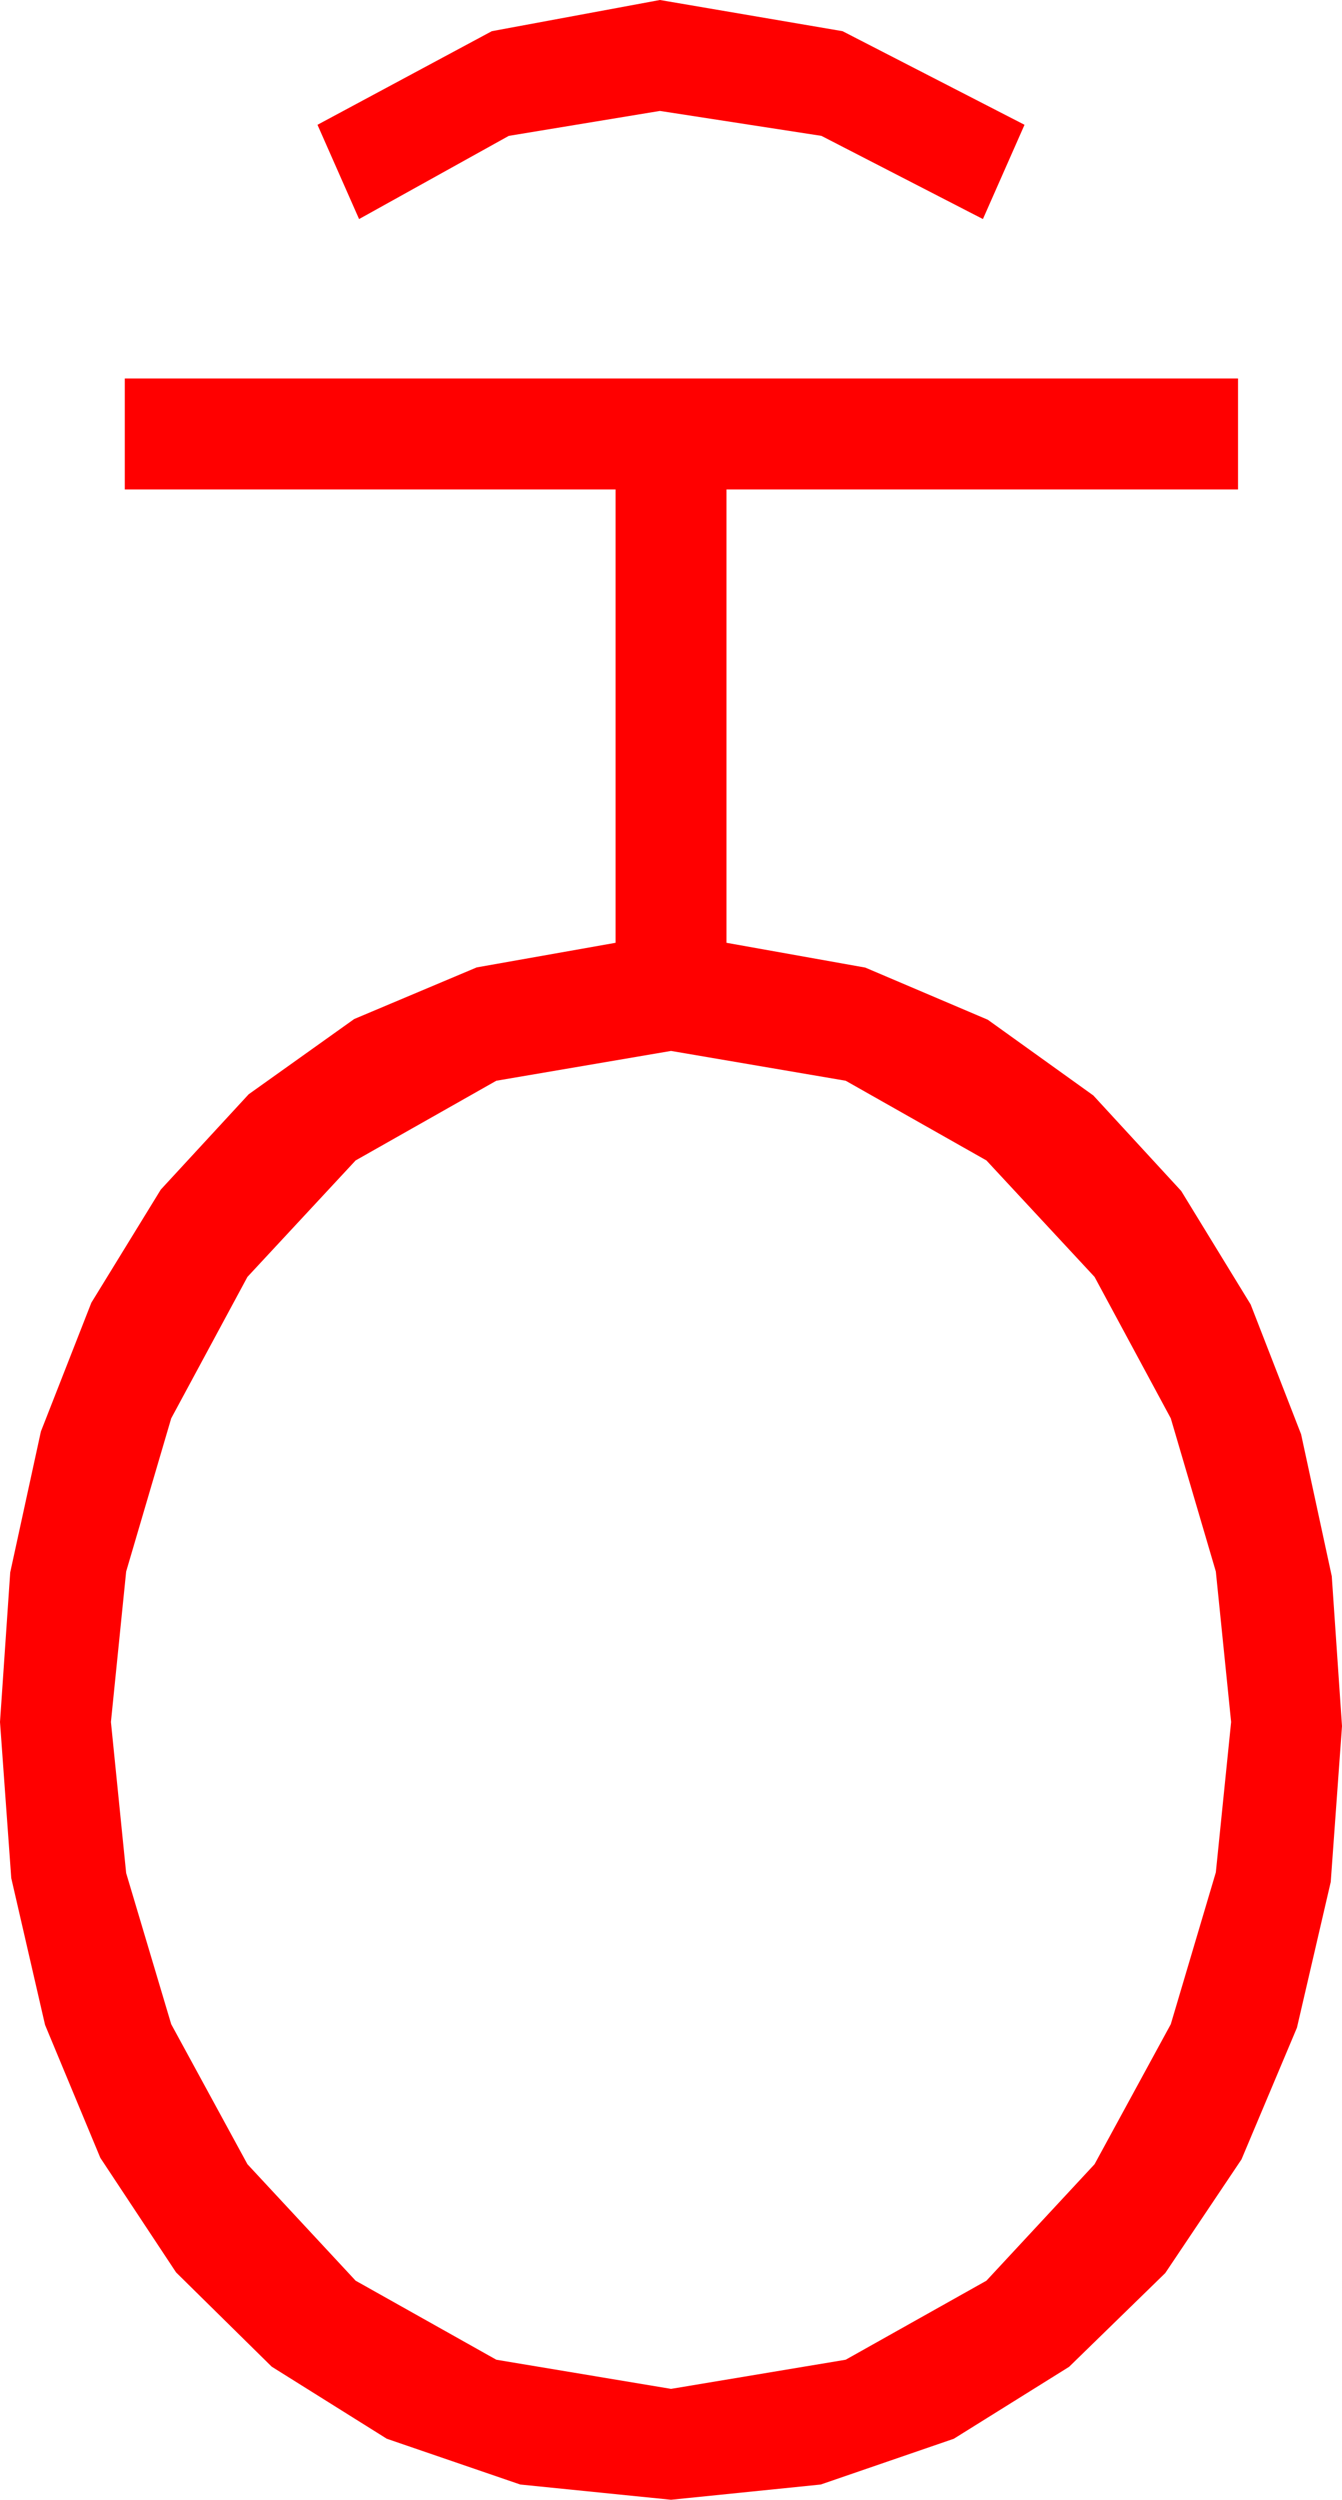 <?xml version="1.0" encoding="utf-8"?>
<!DOCTYPE svg PUBLIC "-//W3C//DTD SVG 1.1//EN" "http://www.w3.org/Graphics/SVG/1.1/DTD/svg11.dtd">
<svg width="28.359" height="52.822" xmlns="http://www.w3.org/2000/svg" xmlns:xlink="http://www.w3.org/1999/xlink" xmlns:xml="http://www.w3.org/XML/1998/namespace" version="1.1">
  <g>
    <g>
      <path style="fill:#FF0000;fill-opacity:1" d="M14.18,22.207L10.488,22.837 7.515,24.521 5.229,26.982 3.618,29.971 2.666,33.208 2.344,36.387 2.666,39.58 3.618,42.773 5.229,45.732 7.515,48.193 10.488,49.863 14.18,50.479 17.871,49.863 20.845,48.193 23.13,45.732 24.741,42.773 25.693,39.565 26.016,36.387 25.693,33.208 24.741,29.971 23.13,26.982 20.845,24.521 17.871,22.837 14.18,22.207z M2.637,7.998L26.162,7.998 26.162,10.342 15.352,10.342 15.352,19.922 18.285,20.446 20.874,21.548 23.104,23.148 24.961,25.166 26.429,27.565 27.495,30.308 28.143,33.307 28.359,36.475 28.121,39.767 27.407,42.847 26.235,45.63 24.624,48.032 22.592,50.013 20.156,51.533 17.344,52.5 14.18,52.822 10.994,52.5 8.174,51.533 5.742,50.01 3.721,48.018 2.12,45.597 0.952,42.788 0.238,39.686 0,36.387 0.216,33.226 0.864,30.249 1.93,27.528 3.398,25.137 5.255,23.123 7.485,21.533 10.074,20.442 13.008,19.922 13.008,10.342 2.637,10.342 2.637,7.998z M13.945,0L17.805,0.659 21.65,2.637 20.771,4.629 17.358,2.871 13.945,2.344 10.752,2.871 7.588,4.629 6.709,2.637 10.393,0.659 13.945,0z" />
    </g>
  </g>
</svg>